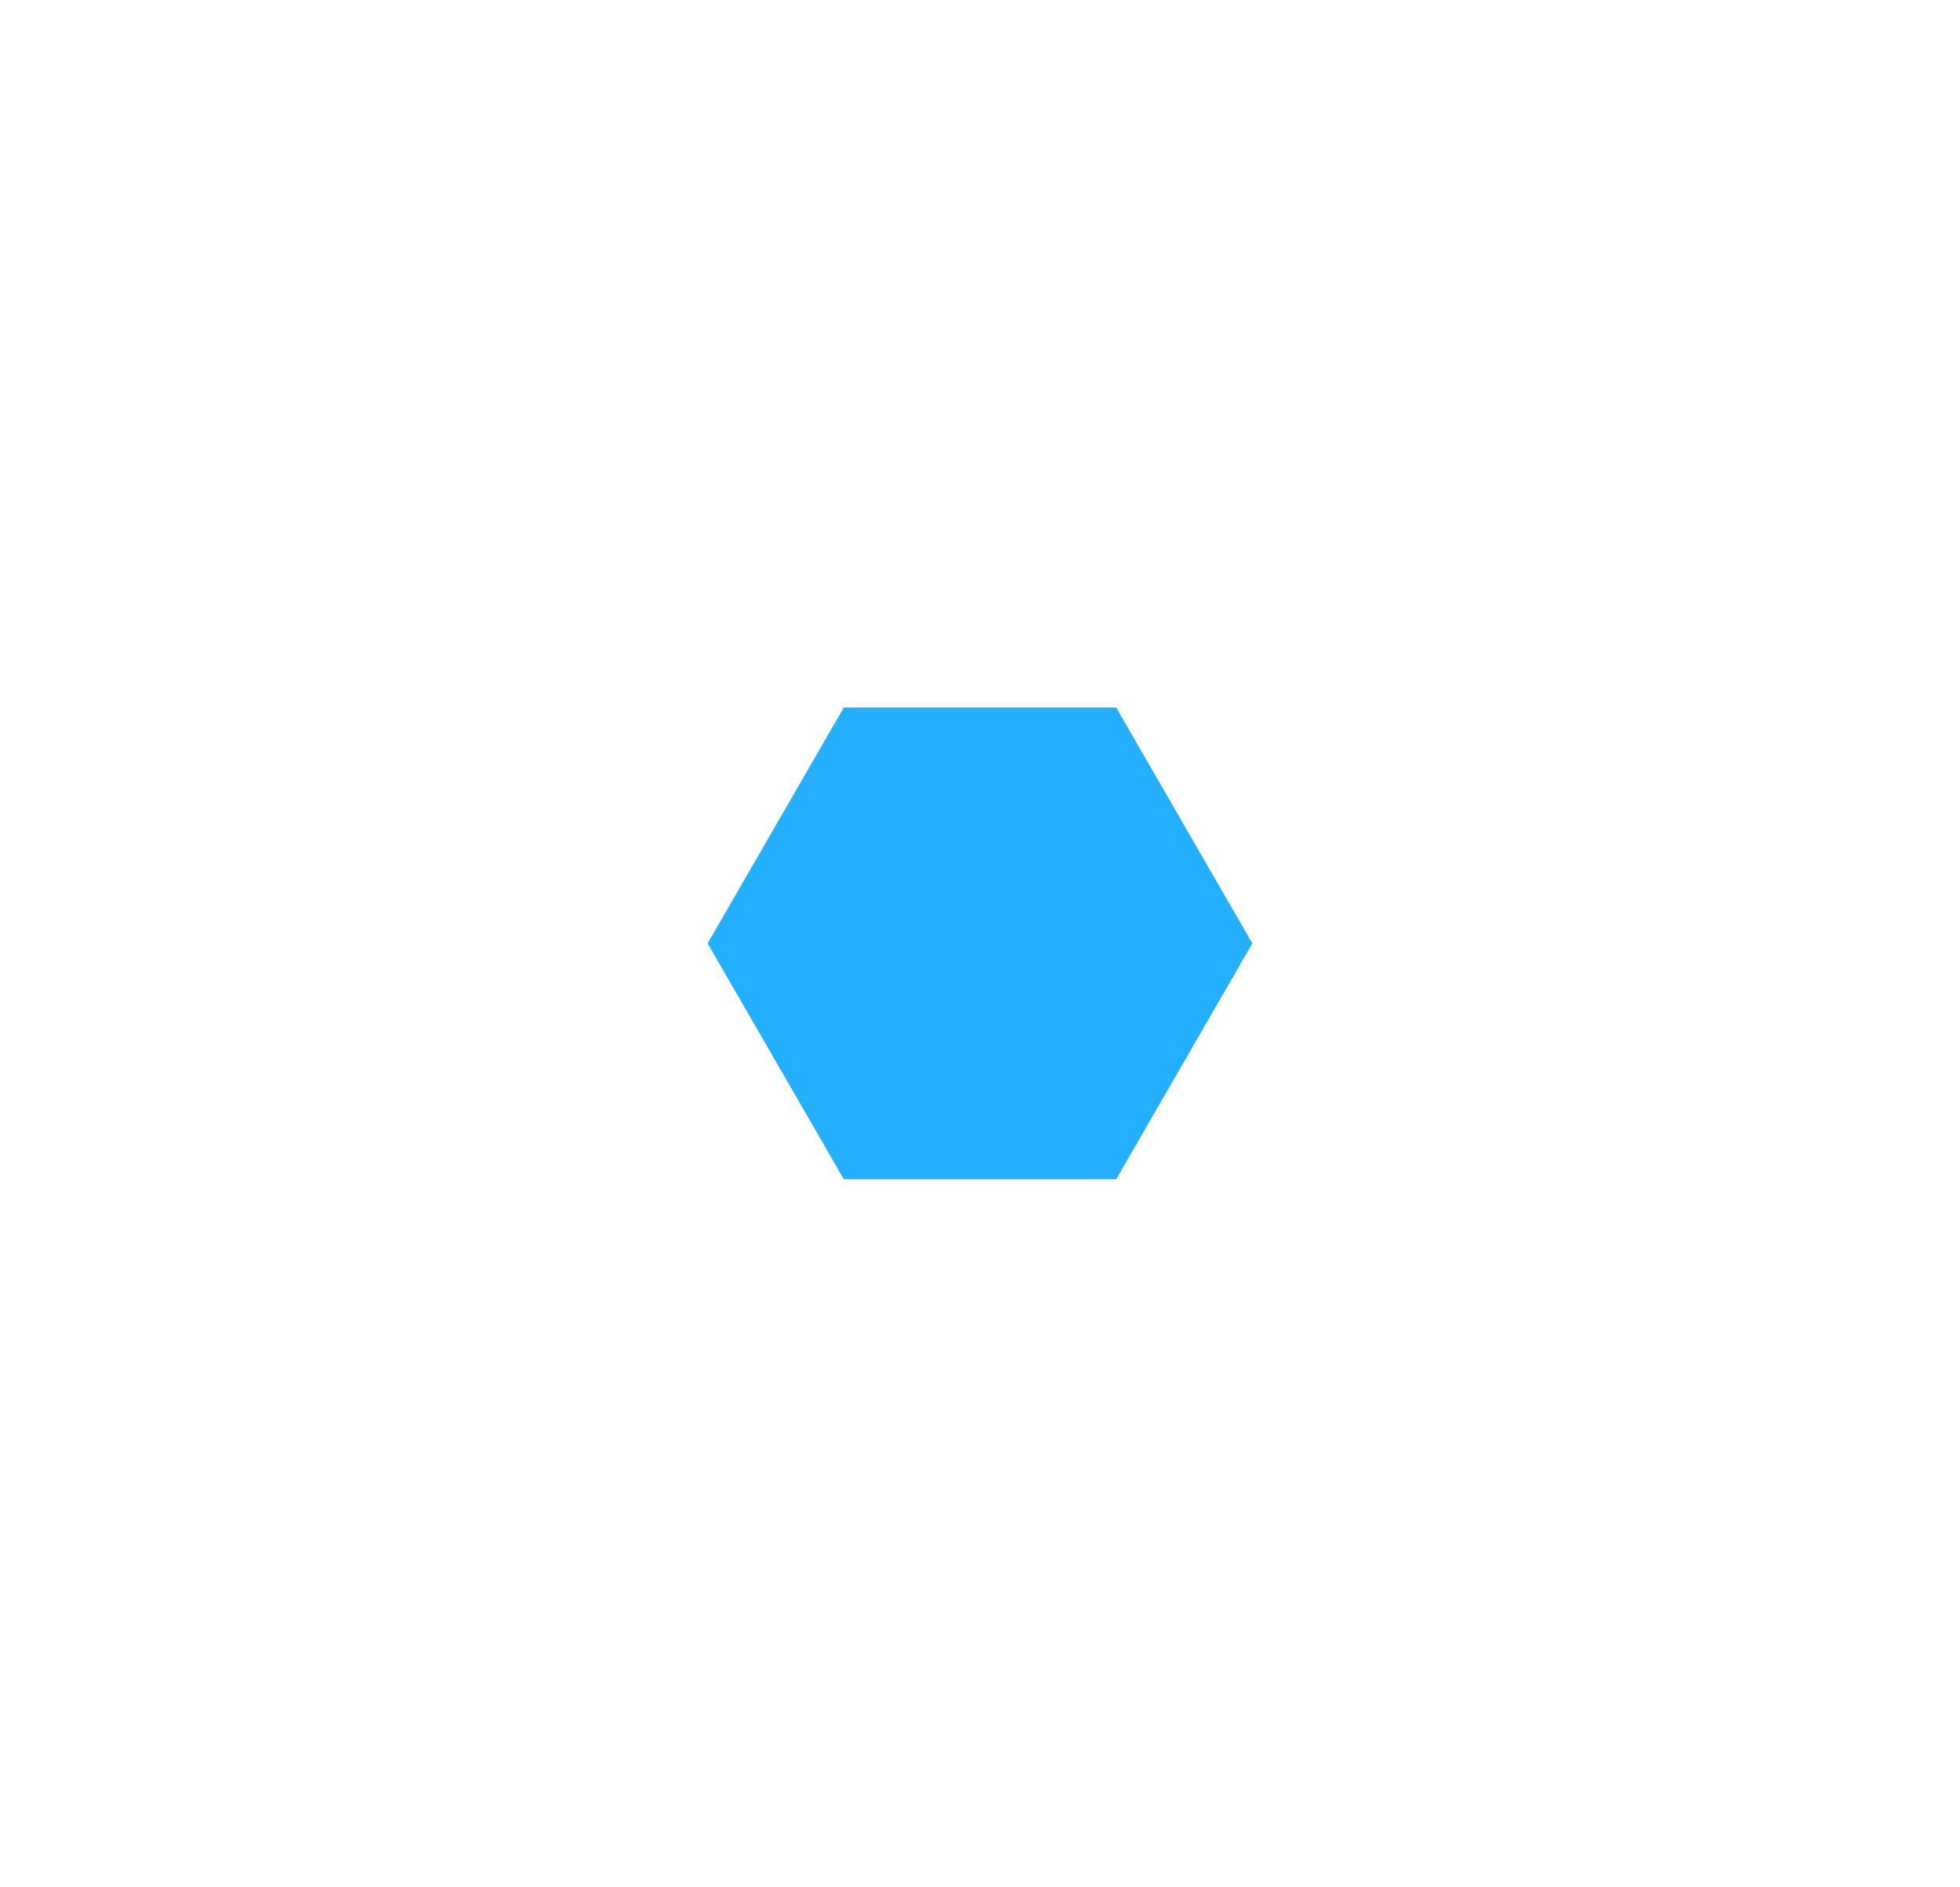 <svg xmlns="http://www.w3.org/2000/svg" xmlns:xlink="http://www.w3.org/1999/xlink" width="62.32" height="60" viewBox="0 0 62.32 60">
  <defs>
    <filter id="Path_970" x="0" y="0" width="62.32" height="60" filterUnits="userSpaceOnUse">
      <feOffset dy="3" input="SourceAlpha"/>
      <feGaussianBlur stdDeviation="7.5" result="blur"/>
      <feFlood flood-color="#25b0ff"/>
      <feComposite operator="in" in2="blur"/>
      <feComposite in="SourceGraphic"/>
    </filter>
  </defs>
  <g transform="matrix(1, 0, 0, 1, 0, 0)" filter="url(#Path_970)">
    <path id="Path_970-2" data-name="Path 970" d="M201.92,164.337h8.66l4.33-7.5-4.33-7.5h-8.66l-4.33,7.5Z" transform="translate(-175.09 -129.84)" fill="#25b0ff"/>
  </g>
</svg>
